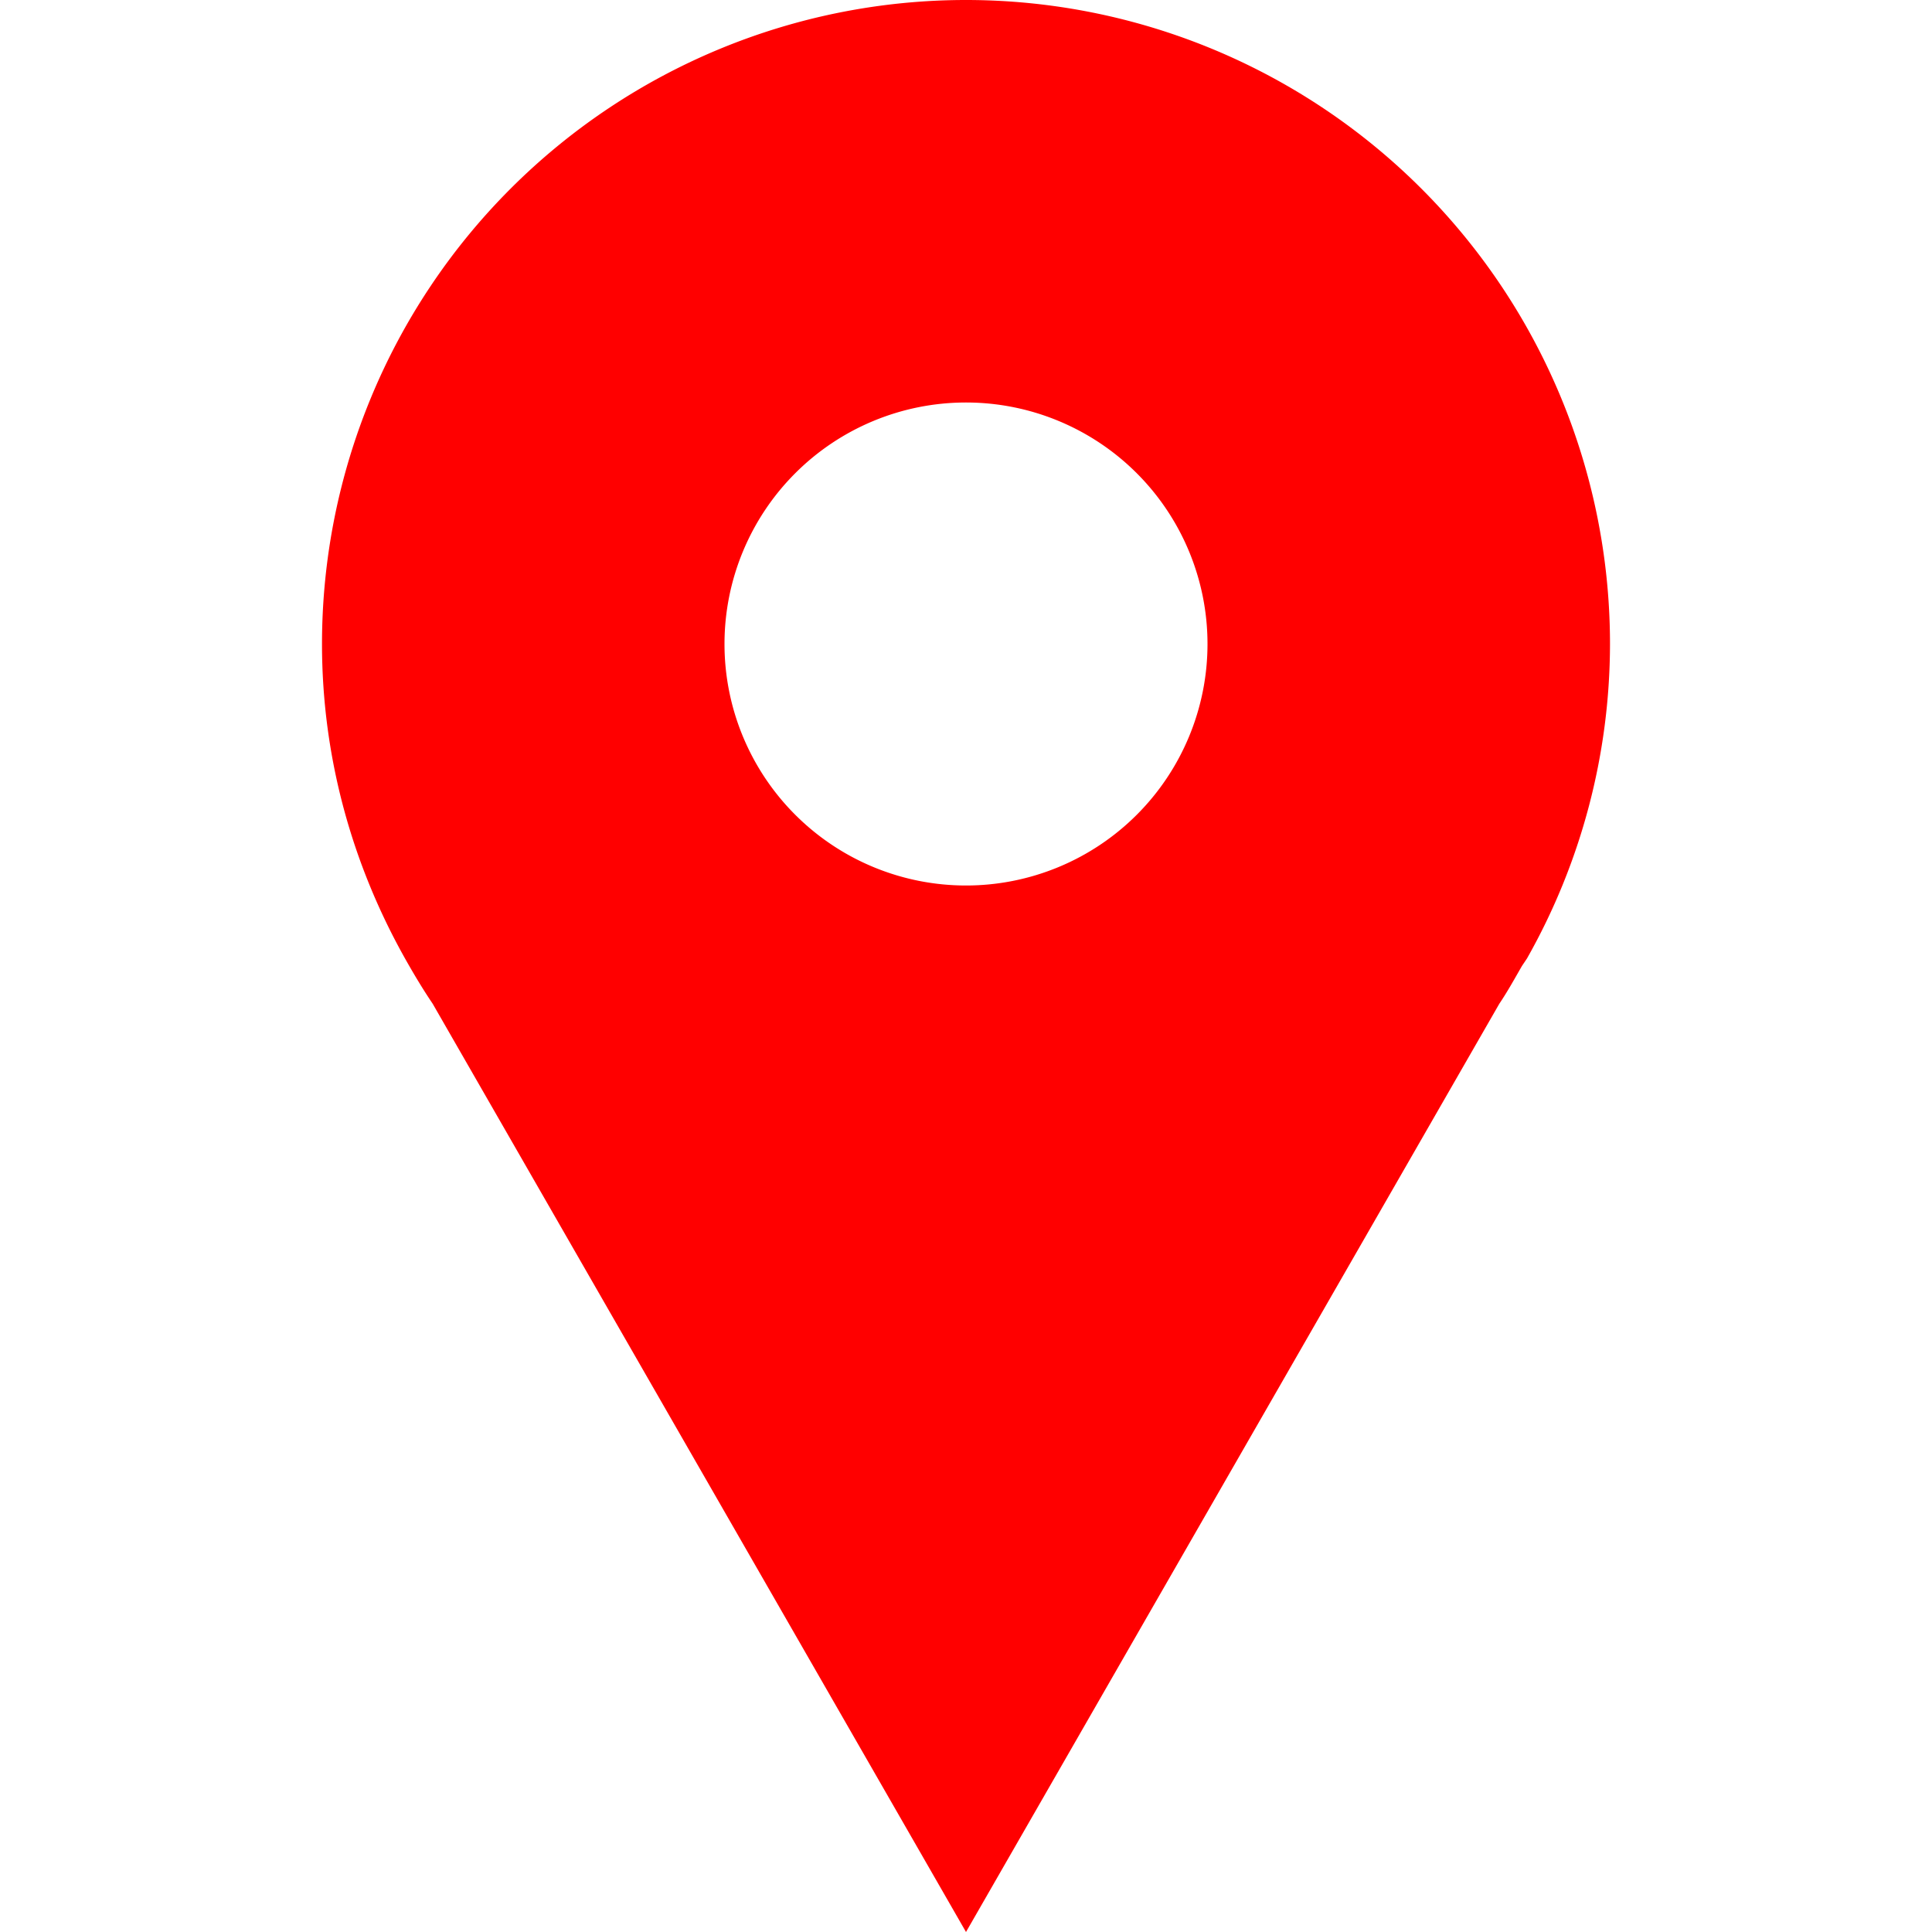 <svg xmlns="http://www.w3.org/2000/svg" viewBox="0 0 24 24"><path d="M12 0a8 8 0 0 0-8 8c0 1.421.382 2.75 1.031 3.906.108.192.221.381.344.563L12 24l6.625-11.531c.102-.151.19-.311.281-.469l.063-.094A7.954 7.954 0 0 0 20 8a8 8 0 0 0-8-8zm0 4a4 4 0 1 1 0 8 4 4 0 0 1 0-8z" fill="#ff0000" class="fill-e74c3c"></path><path d="M12 3a5 5 0 1 0 0 10 5 5 0 0 0 0-10zm0 2a3 3 0 1 1 0 6 3 3 0 0 1 0-6z" fill="#ff0000" class="fill-c0392b"></path></svg>